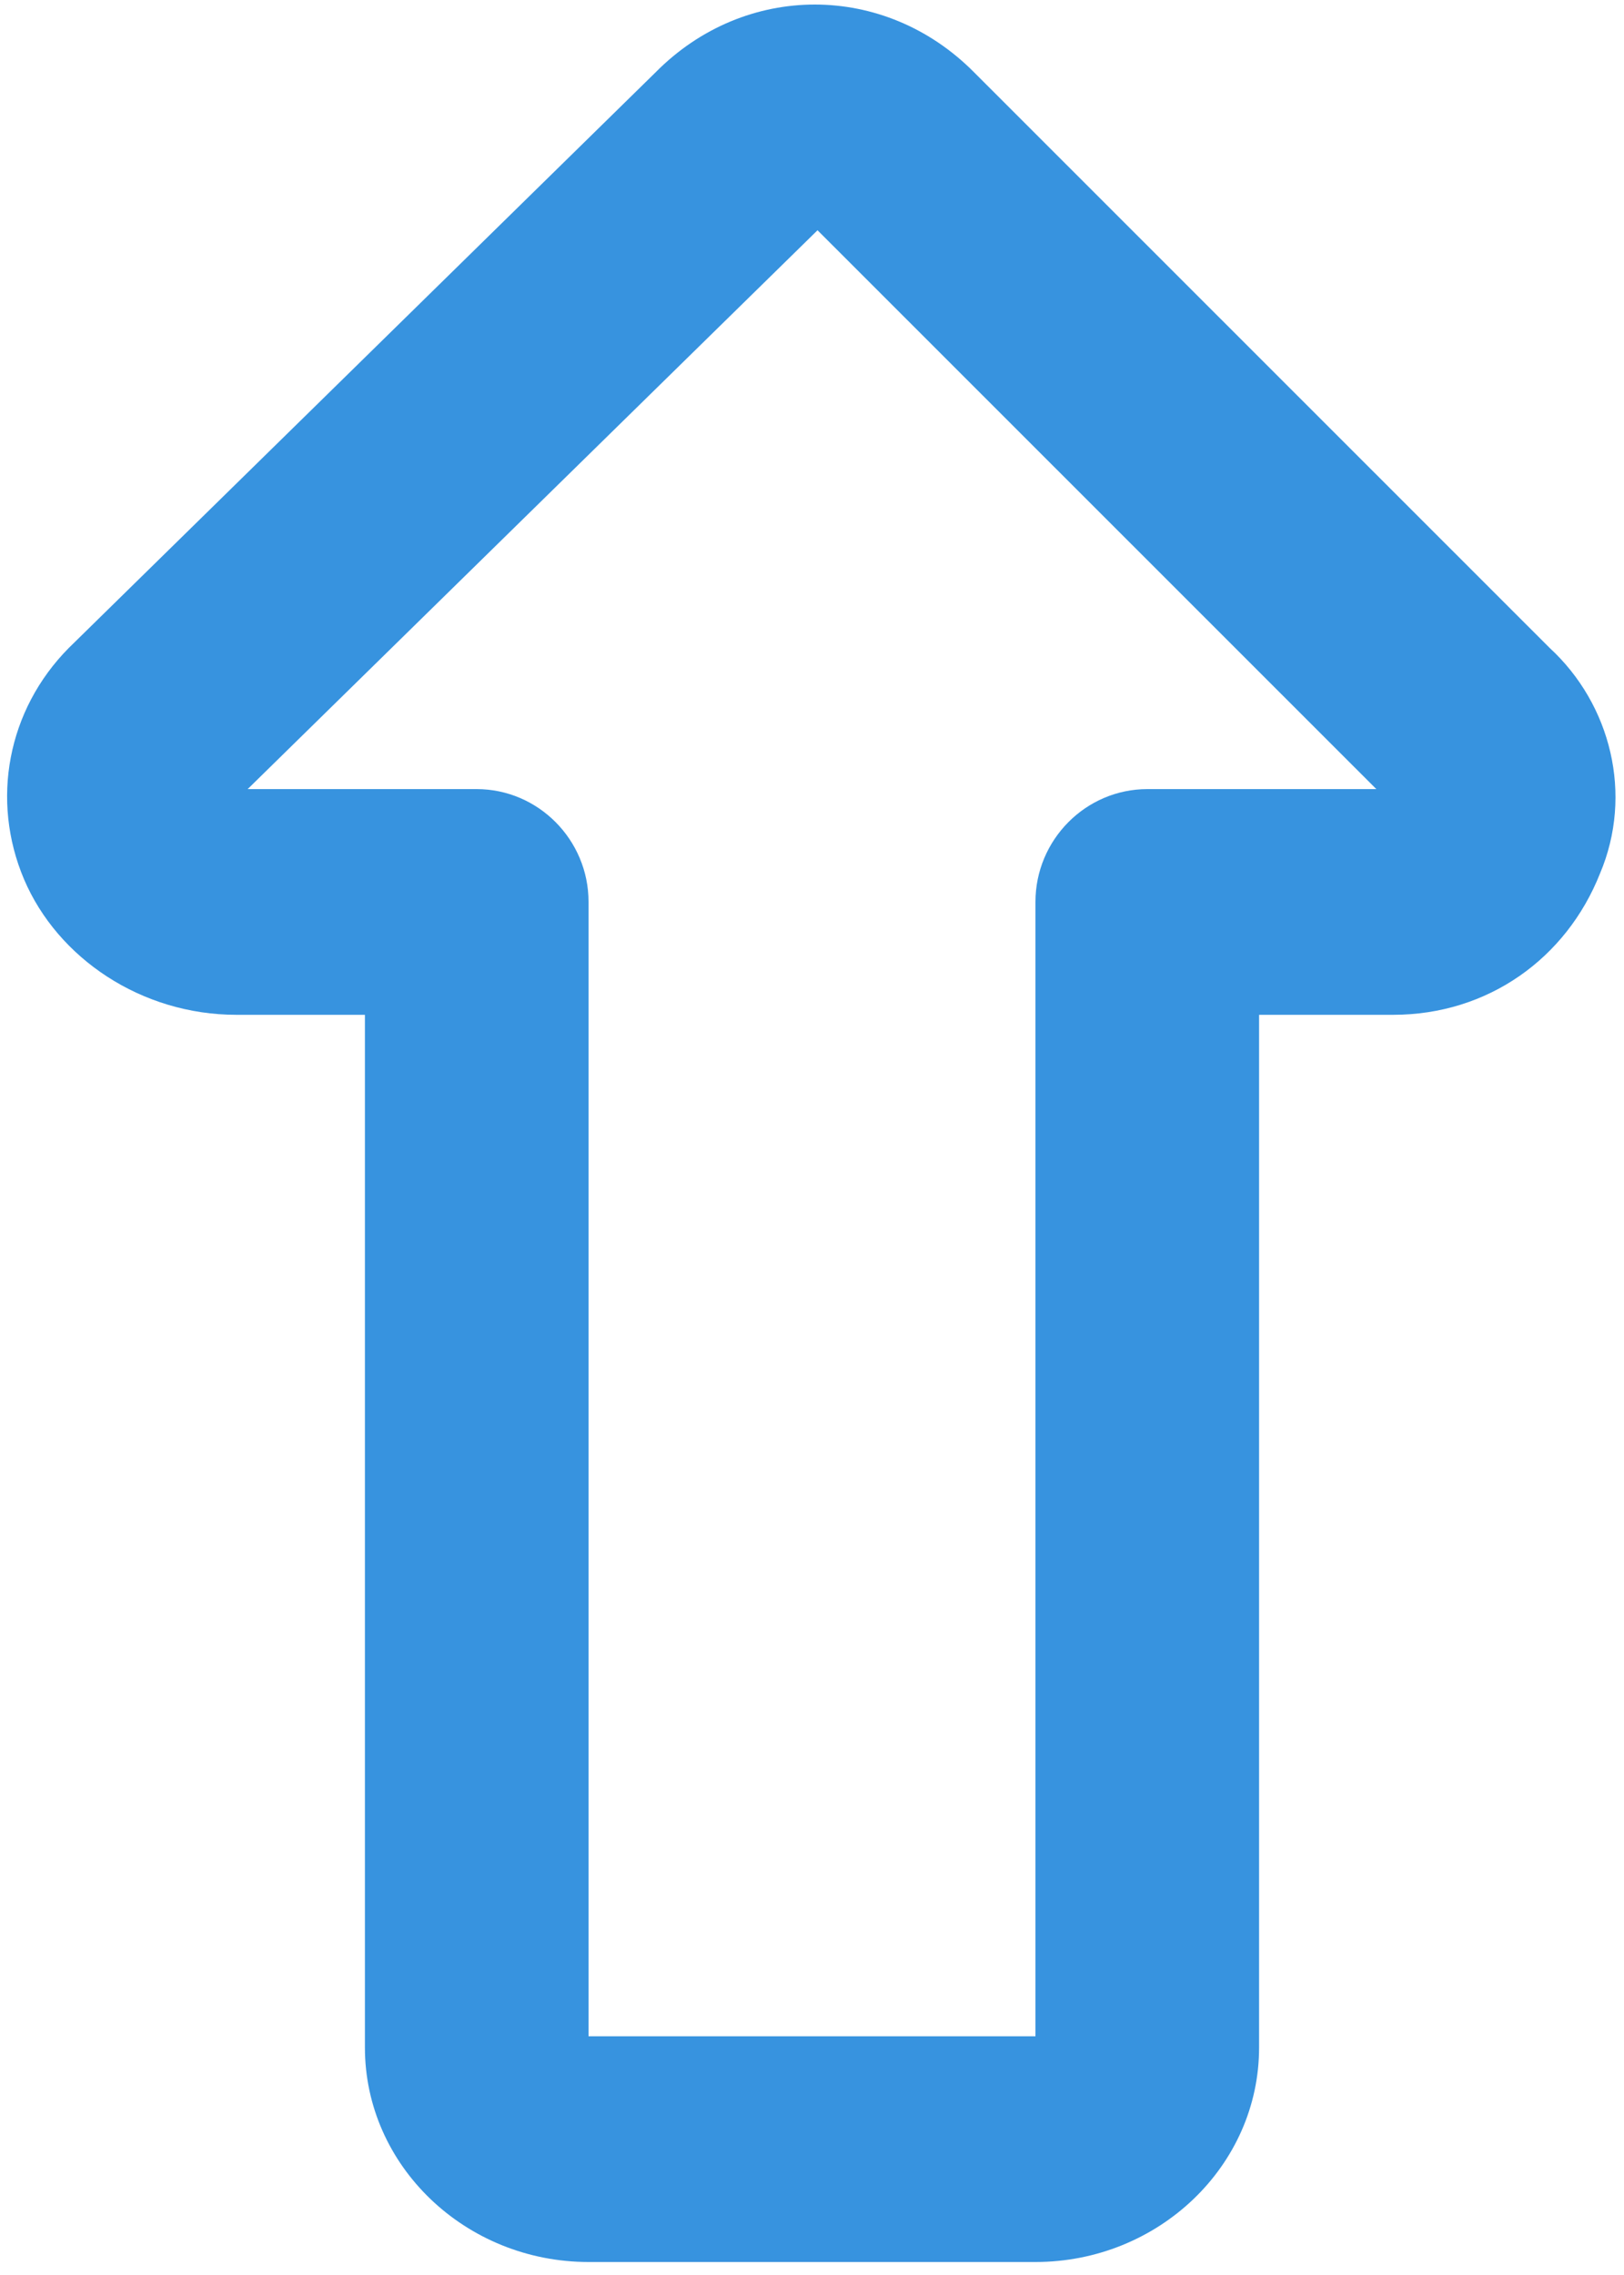 ﻿<?xml version="1.0" encoding="utf-8"?>
<svg version="1.1" xmlns:xlink="http://www.w3.org/1999/xlink" width="10px" height="14px" xmlns="http://www.w3.org/2000/svg">
  <g transform="matrix(1 0 0 1 -1154 -512 )">
    <path d="M 7.753 12.6  C 7.753 13.329  7.133 13.92  6.376 13.92  L 3.624 13.92  C 2.867 13.92  2.247 13.329  2.247 12.6  L 2.247 6.245  L 1.456 6.245  C 0.871 6.245  0.355 5.897  0.148 5.411  C -0.058 4.925  0.045 4.369  0.424 3.987  L 4.037 0.445  C 4.587 -0.111  5.447 -0.111  5.998 0.445  L 9.542 3.987  C 9.92 4.335  10.058 4.89  9.852 5.376  C 9.645 5.897  9.163 6.245  8.578 6.245  L 7.753 6.245  L 7.753 12.6  Z M 3.624 5.55  L 3.624 12.531  L 6.376 12.531  L 6.376 5.55  C 6.376 5.168  6.686 4.856  7.065 4.856  L 8.475 4.856  L 5.034 1.417  L 1.525 4.856  L 2.935 4.856  C 3.314 4.856  3.624 5.168  3.624 5.55  Z " fill-rule="nonzero" fill="#3793df" stroke="none" transform="matrix(1 0 0 1 1154 512 )" />
  </g>
</svg>
